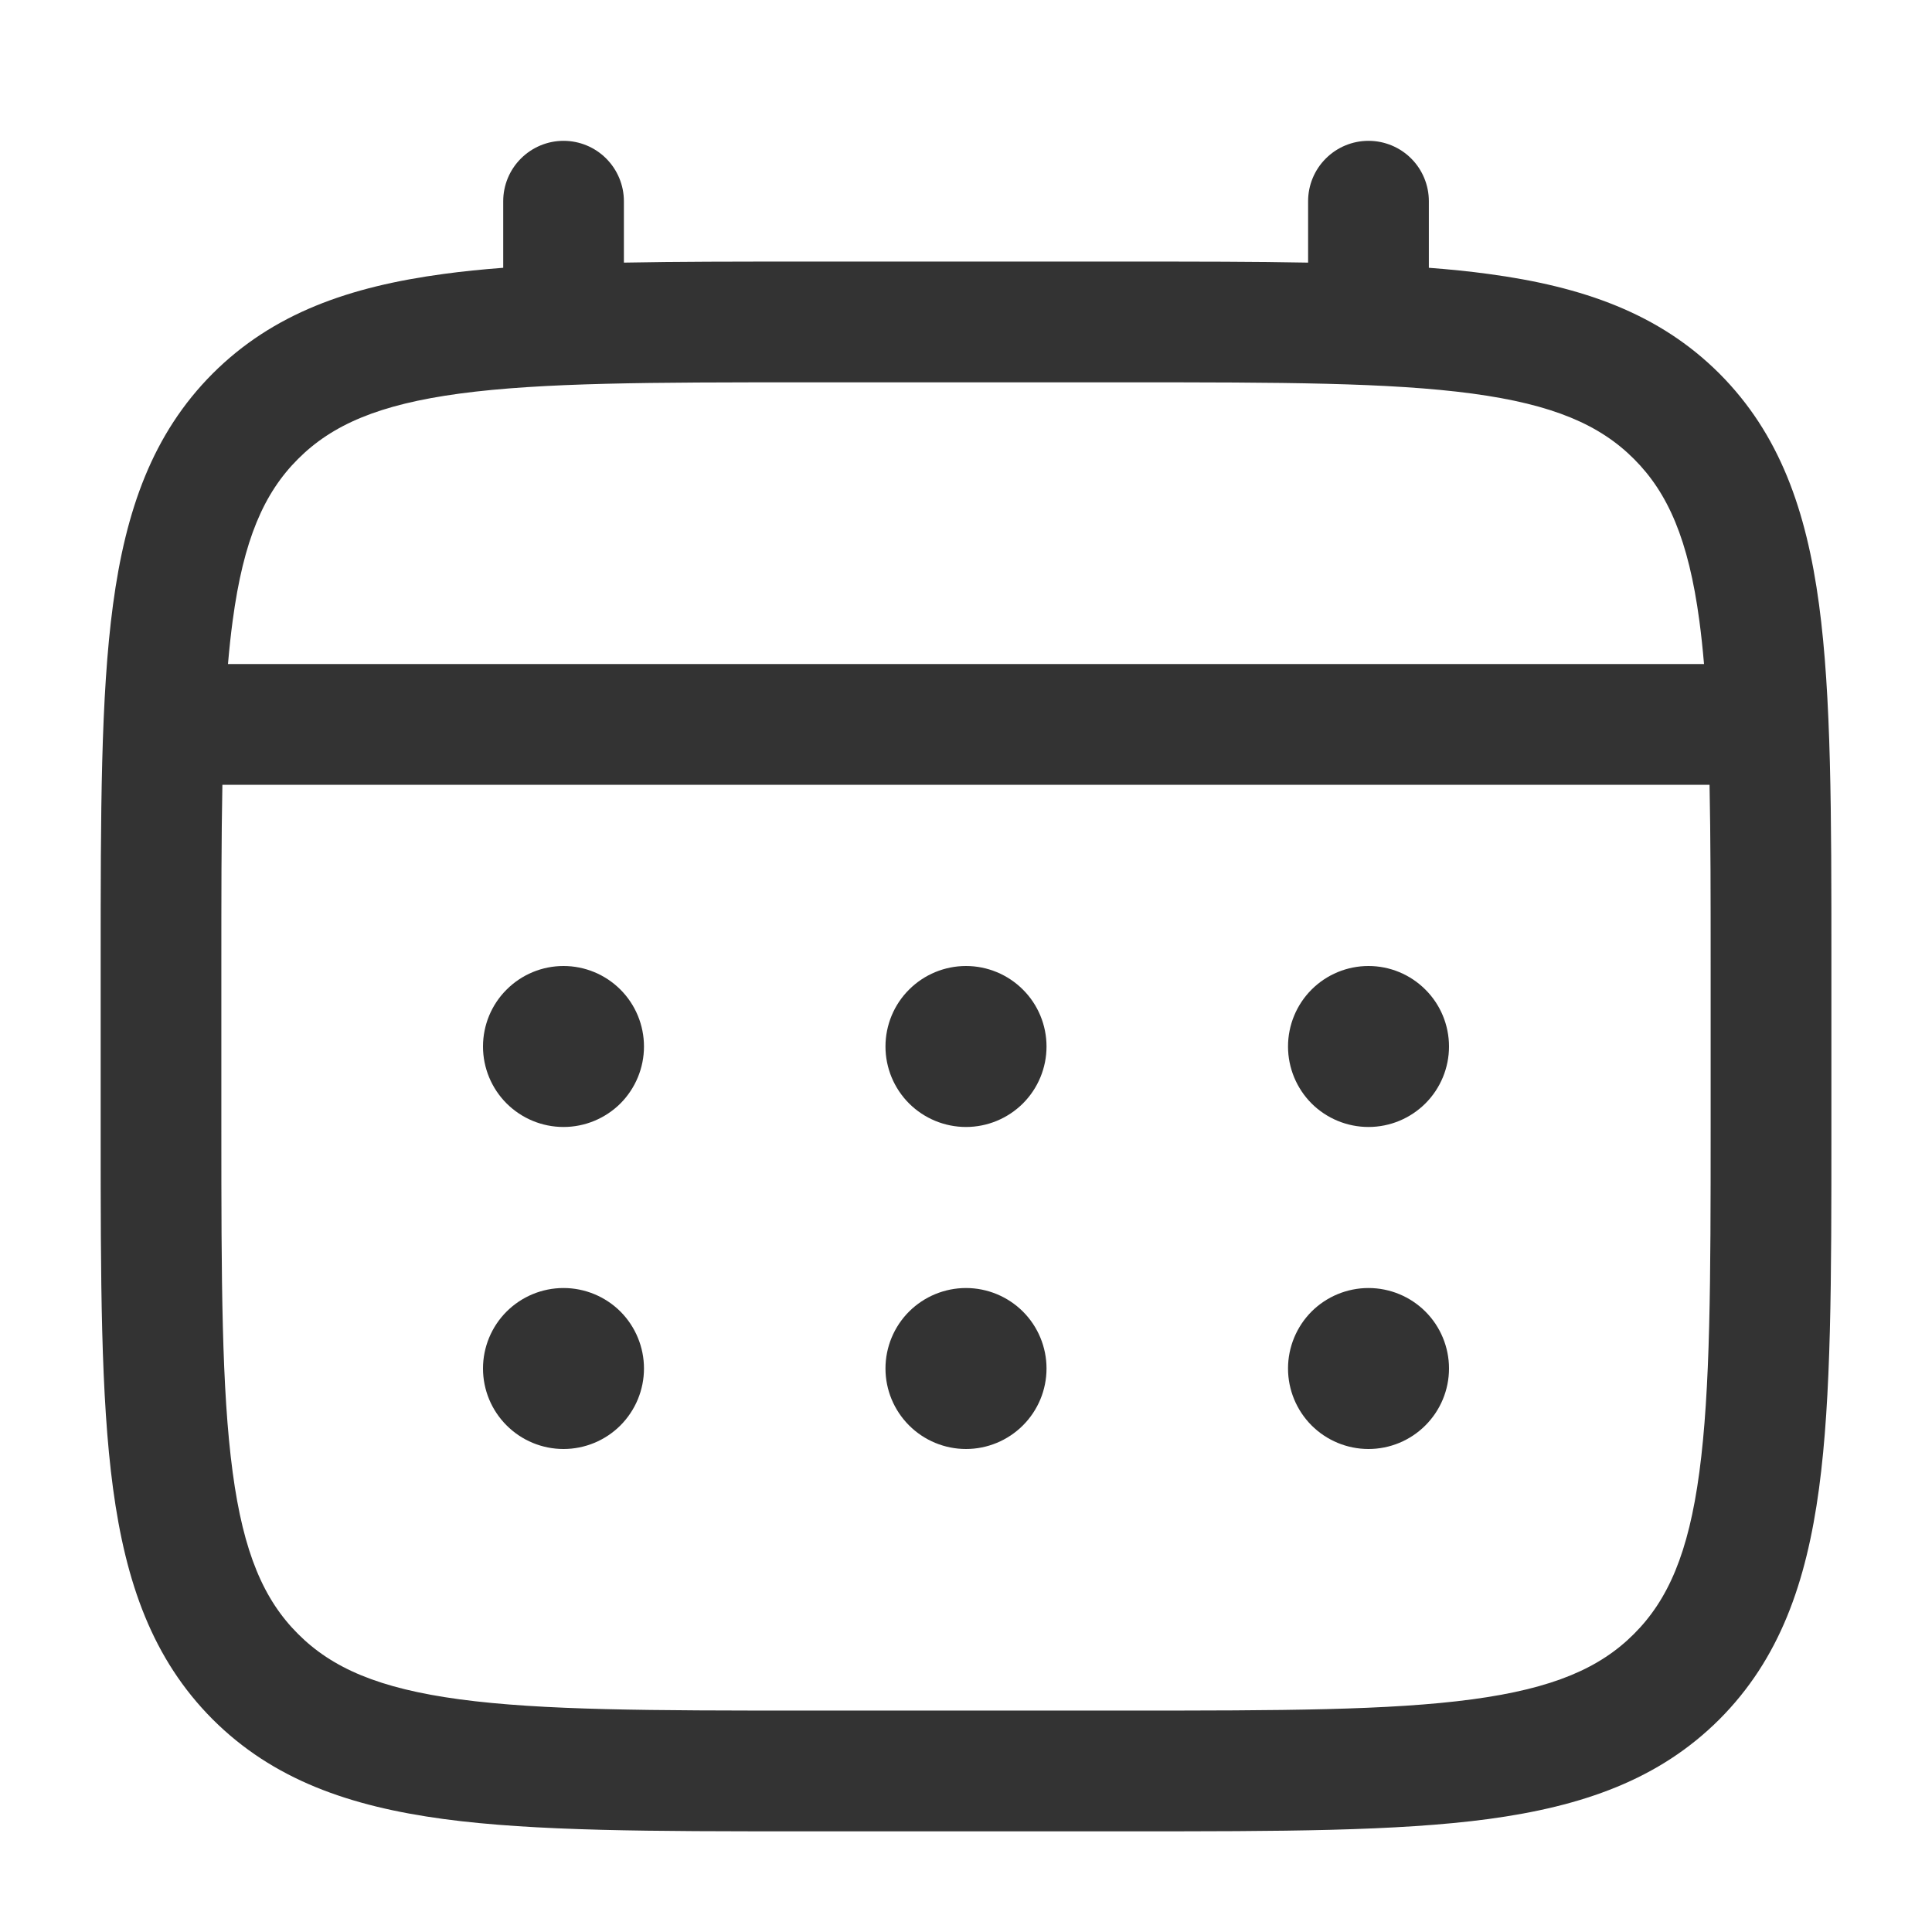 <svg width="28" height="28" viewBox="0 0 28 28" fill="none" xmlns="http://www.w3.org/2000/svg">
<path d="M19.833 16.333C20.143 16.333 20.439 16.21 20.658 15.992C20.877 15.773 21 15.476 21 15.167C21 14.857 20.877 14.56 20.658 14.342C20.439 14.123 20.143 14 19.833 14C19.524 14 19.227 14.123 19.008 14.342C18.79 14.56 18.667 14.857 18.667 15.167C18.667 15.476 18.79 15.773 19.008 15.992C19.227 16.21 19.524 16.333 19.833 16.333ZM19.833 21C20.143 21 20.439 20.877 20.658 20.658C20.877 20.439 21 20.143 21 19.833C21 19.524 20.877 19.227 20.658 19.008C20.439 18.79 20.143 18.667 19.833 18.667C19.524 18.667 19.227 18.79 19.008 19.008C18.79 19.227 18.667 19.524 18.667 19.833C18.667 20.143 18.79 20.439 19.008 20.658C19.227 20.877 19.524 21 19.833 21ZM15.167 15.167C15.167 15.476 15.044 15.773 14.825 15.992C14.606 16.21 14.309 16.333 14 16.333C13.691 16.333 13.394 16.21 13.175 15.992C12.956 15.773 12.833 15.476 12.833 15.167C12.833 14.857 12.956 14.56 13.175 14.342C13.394 14.123 13.691 14 14 14C14.309 14 14.606 14.123 14.825 14.342C15.044 14.56 15.167 14.857 15.167 15.167ZM15.167 19.833C15.167 20.143 15.044 20.439 14.825 20.658C14.606 20.877 14.309 21 14 21C13.691 21 13.394 20.877 13.175 20.658C12.956 20.439 12.833 20.143 12.833 19.833C12.833 19.524 12.956 19.227 13.175 19.008C13.394 18.79 13.691 18.667 14 18.667C14.309 18.667 14.606 18.79 14.825 19.008C15.044 19.227 15.167 19.524 15.167 19.833ZM8.167 16.333C8.476 16.333 8.773 16.21 8.992 15.992C9.21 15.773 9.333 15.476 9.333 15.167C9.333 14.857 9.21 14.56 8.992 14.342C8.773 14.123 8.476 14 8.167 14C7.857 14 7.561 14.123 7.342 14.342C7.123 14.56 7 14.857 7 15.167C7 15.476 7.123 15.773 7.342 15.992C7.561 16.21 7.857 16.333 8.167 16.333ZM8.167 21C8.476 21 8.773 20.877 8.992 20.658C9.21 20.439 9.333 20.143 9.333 19.833C9.333 19.524 9.21 19.227 8.992 19.008C8.773 18.79 8.476 18.667 8.167 18.667C7.857 18.667 7.561 18.79 7.342 19.008C7.123 19.227 7 19.524 7 19.833C7 20.143 7.123 20.439 7.342 20.658C7.561 20.877 7.857 21 8.167 21Z" fill="#333333"/>
<path fill-rule="evenodd" clip-rule="evenodd" d="M8.167 2.041C8.399 2.041 8.621 2.133 8.785 2.297C8.949 2.461 9.042 2.684 9.042 2.916V3.806C9.814 3.791 10.665 3.791 11.6 3.791H16.399C17.335 3.791 18.186 3.791 18.958 3.806V2.916C18.958 2.684 19.05 2.461 19.215 2.297C19.379 2.133 19.601 2.041 19.833 2.041C20.065 2.041 20.288 2.133 20.452 2.297C20.616 2.461 20.708 2.684 20.708 2.916V3.881C21.012 3.904 21.299 3.933 21.57 3.97C22.938 4.154 24.045 4.541 24.919 5.414C25.791 6.288 26.179 7.395 26.363 8.762C26.542 10.092 26.542 11.79 26.542 13.934V16.398C26.542 18.542 26.542 20.241 26.363 21.57C26.179 22.937 25.791 24.044 24.919 24.918C24.045 25.791 22.938 26.178 21.57 26.363C20.241 26.541 18.543 26.541 16.399 26.541H11.602C9.458 26.541 7.759 26.541 6.431 26.363C5.063 26.178 3.956 25.791 3.082 24.918C2.21 24.044 1.822 22.937 1.638 21.57C1.459 20.24 1.459 18.542 1.459 16.398V13.934C1.459 11.79 1.459 10.091 1.638 8.762C1.822 7.395 2.21 6.288 3.082 5.414C3.956 4.541 5.063 4.154 6.431 3.97C6.702 3.933 6.991 3.904 7.293 3.881V2.916C7.293 2.684 7.385 2.462 7.549 2.298C7.713 2.134 7.935 2.041 8.167 2.041ZM6.662 5.704C5.489 5.862 4.812 6.158 4.319 6.652C3.825 7.145 3.529 7.822 3.372 8.996C3.345 9.194 3.323 9.404 3.304 9.624H24.696C24.677 9.403 24.655 9.194 24.628 8.994C24.471 7.822 24.174 7.145 23.681 6.652C23.188 6.158 22.511 5.862 21.337 5.704C20.139 5.543 18.558 5.541 16.333 5.541H11.667C9.442 5.541 7.862 5.543 6.662 5.704ZM3.208 13.999C3.208 13.003 3.208 12.136 3.223 11.374H24.776C24.792 12.136 24.792 13.003 24.792 13.999V16.333C24.792 18.558 24.789 20.138 24.628 21.338C24.471 22.51 24.174 23.187 23.681 23.68C23.188 24.174 22.511 24.47 21.337 24.628C20.139 24.789 18.558 24.791 16.333 24.791H11.667C9.442 24.791 7.862 24.789 6.662 24.628C5.489 24.47 4.812 24.174 4.319 23.68C3.825 23.187 3.529 22.51 3.372 21.337C3.211 20.138 3.208 18.558 3.208 16.333V13.999Z" fill="#333333"/>
</svg>
